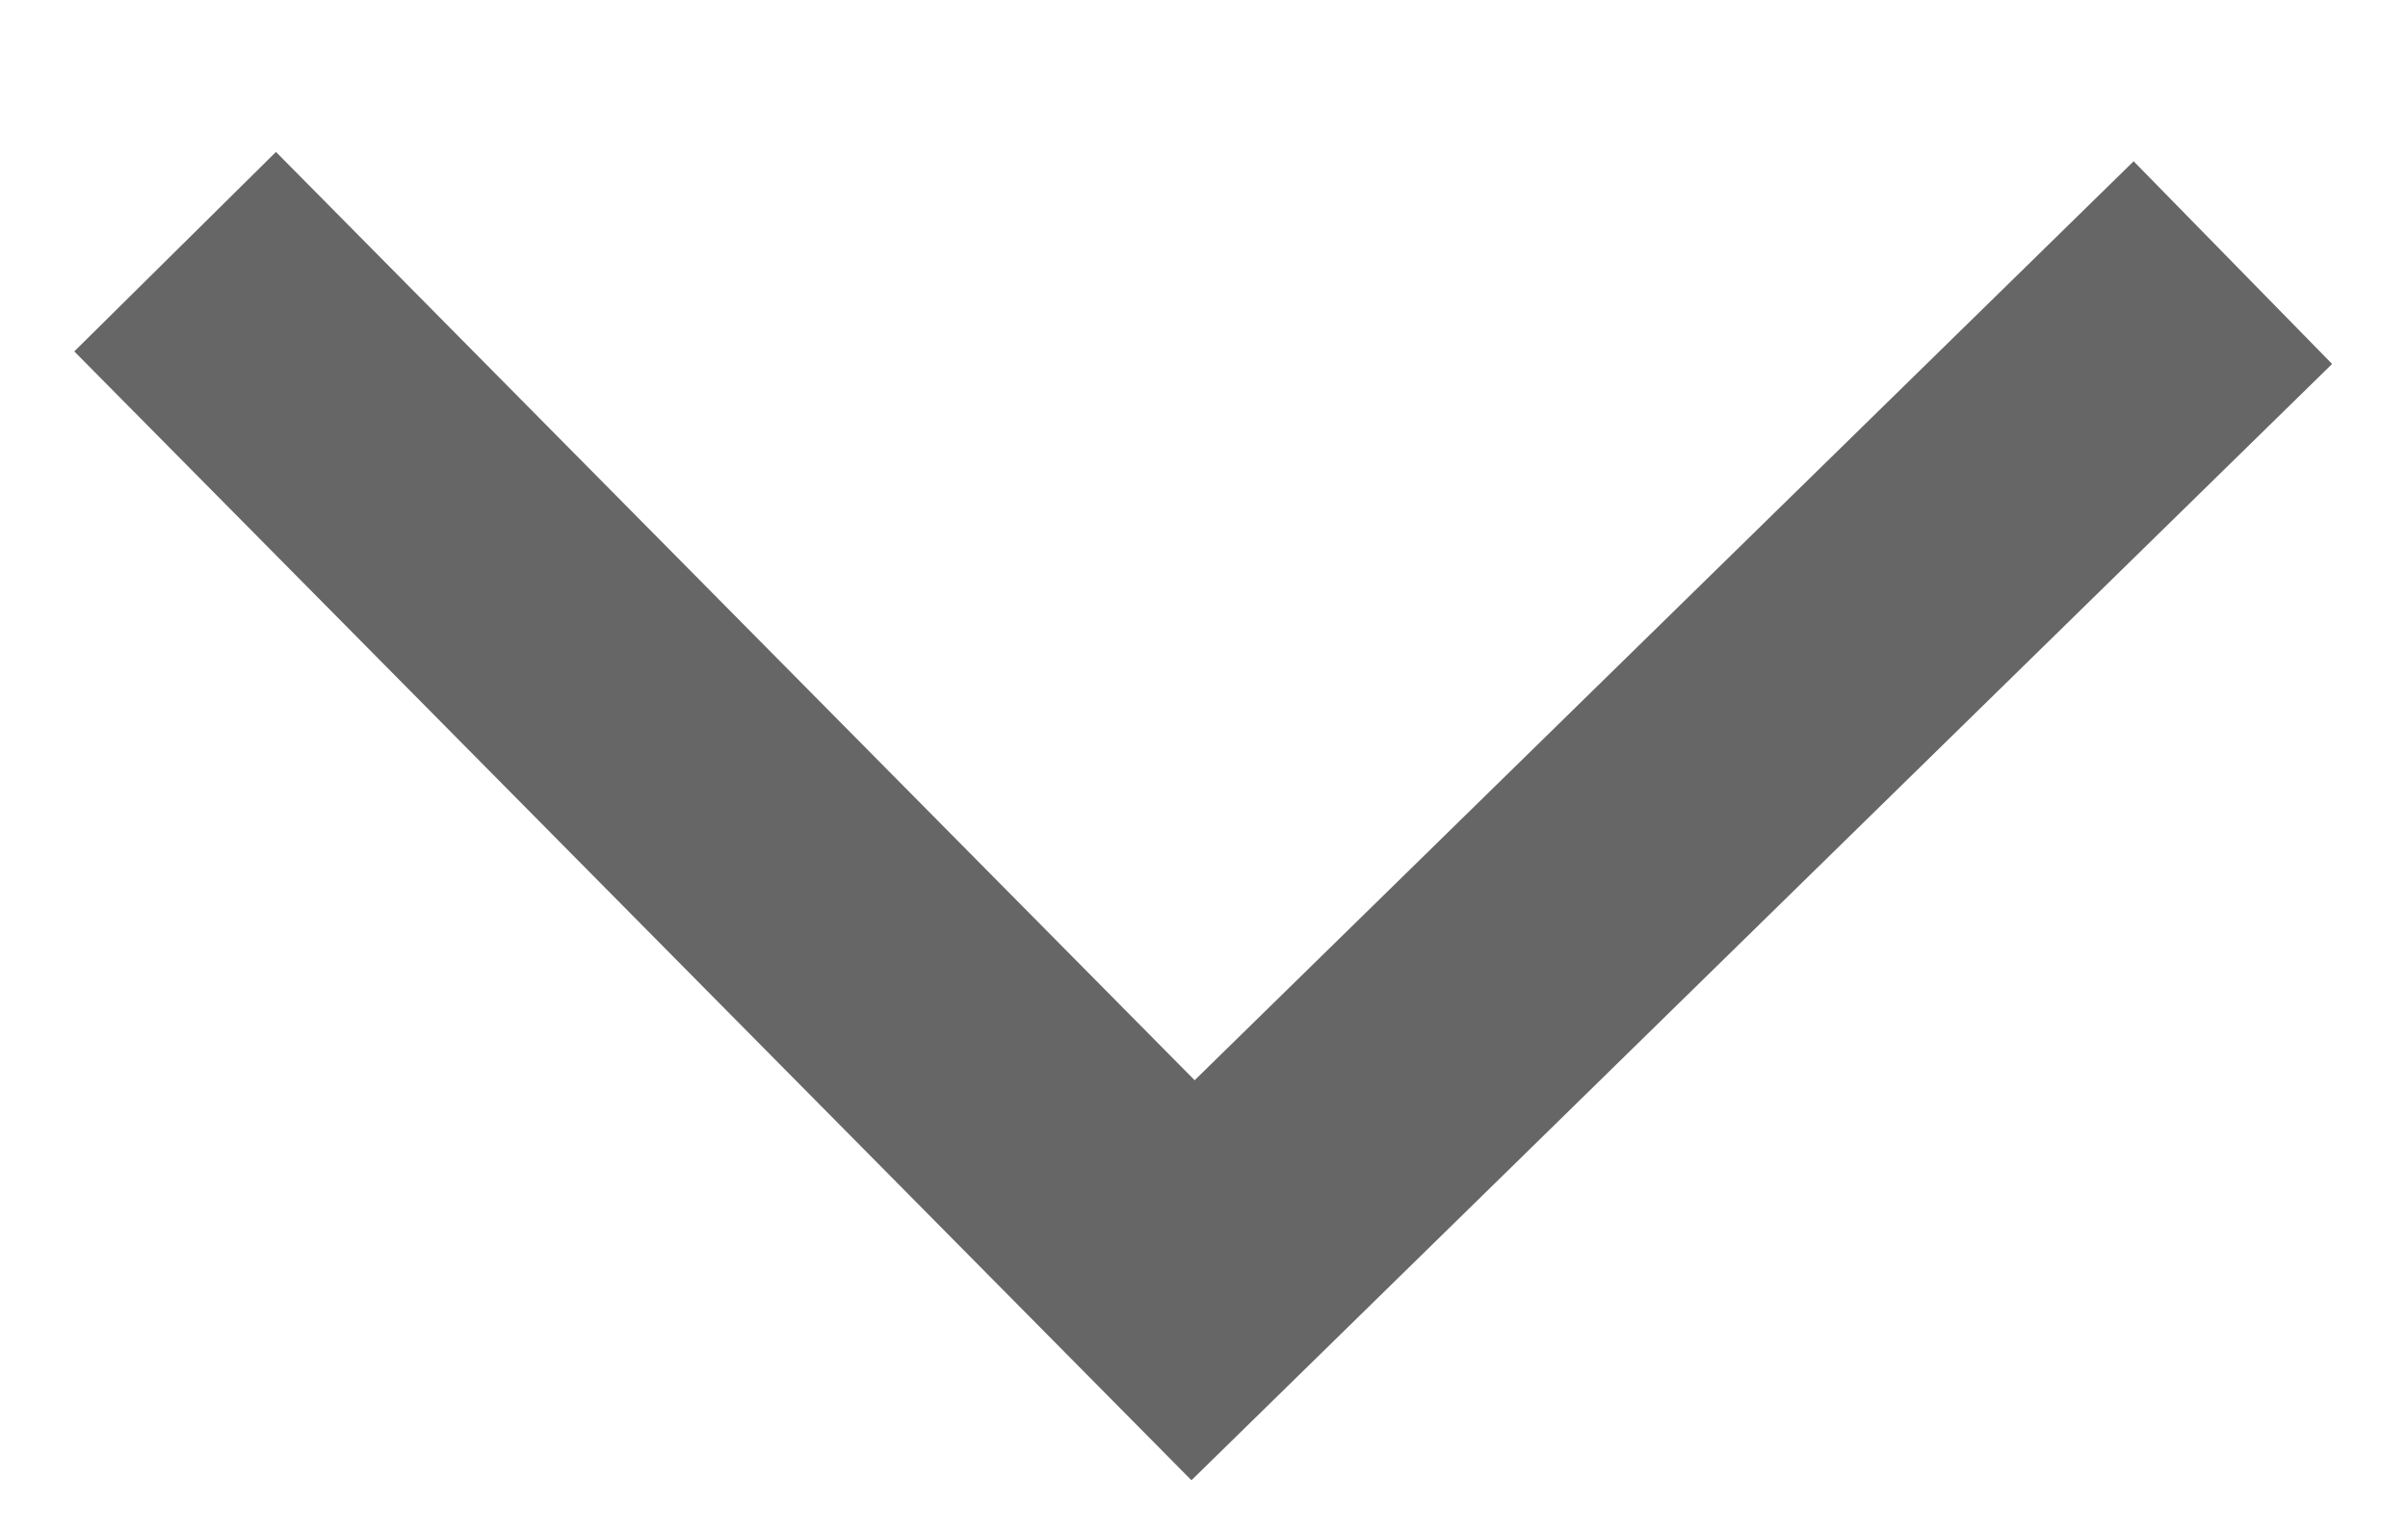 <?xml version="1.0" encoding="utf-8"?>
<!-- Generator: Adobe Illustrator 18.1.1, SVG Export Plug-In . SVG Version: 6.00 Build 0)  -->
<svg version="1.1" id="Layer_7" xmlns="http://www.w3.org/2000/svg" xmlns:xlink="http://www.w3.org/1999/xlink" x="0px" y="0px"
	 viewBox="0 0 22 14" enable-background="new 0 0 22 14" xml:space="preserve">
<g>
	<polyline id="XMLID_3_" fill="none" stroke="#666666" stroke-width="2.592" stroke-miterlimit="10" points="1.6,2.3 10.9,11.7 
		20.4,2.4 	"/>
</g>
</svg>
